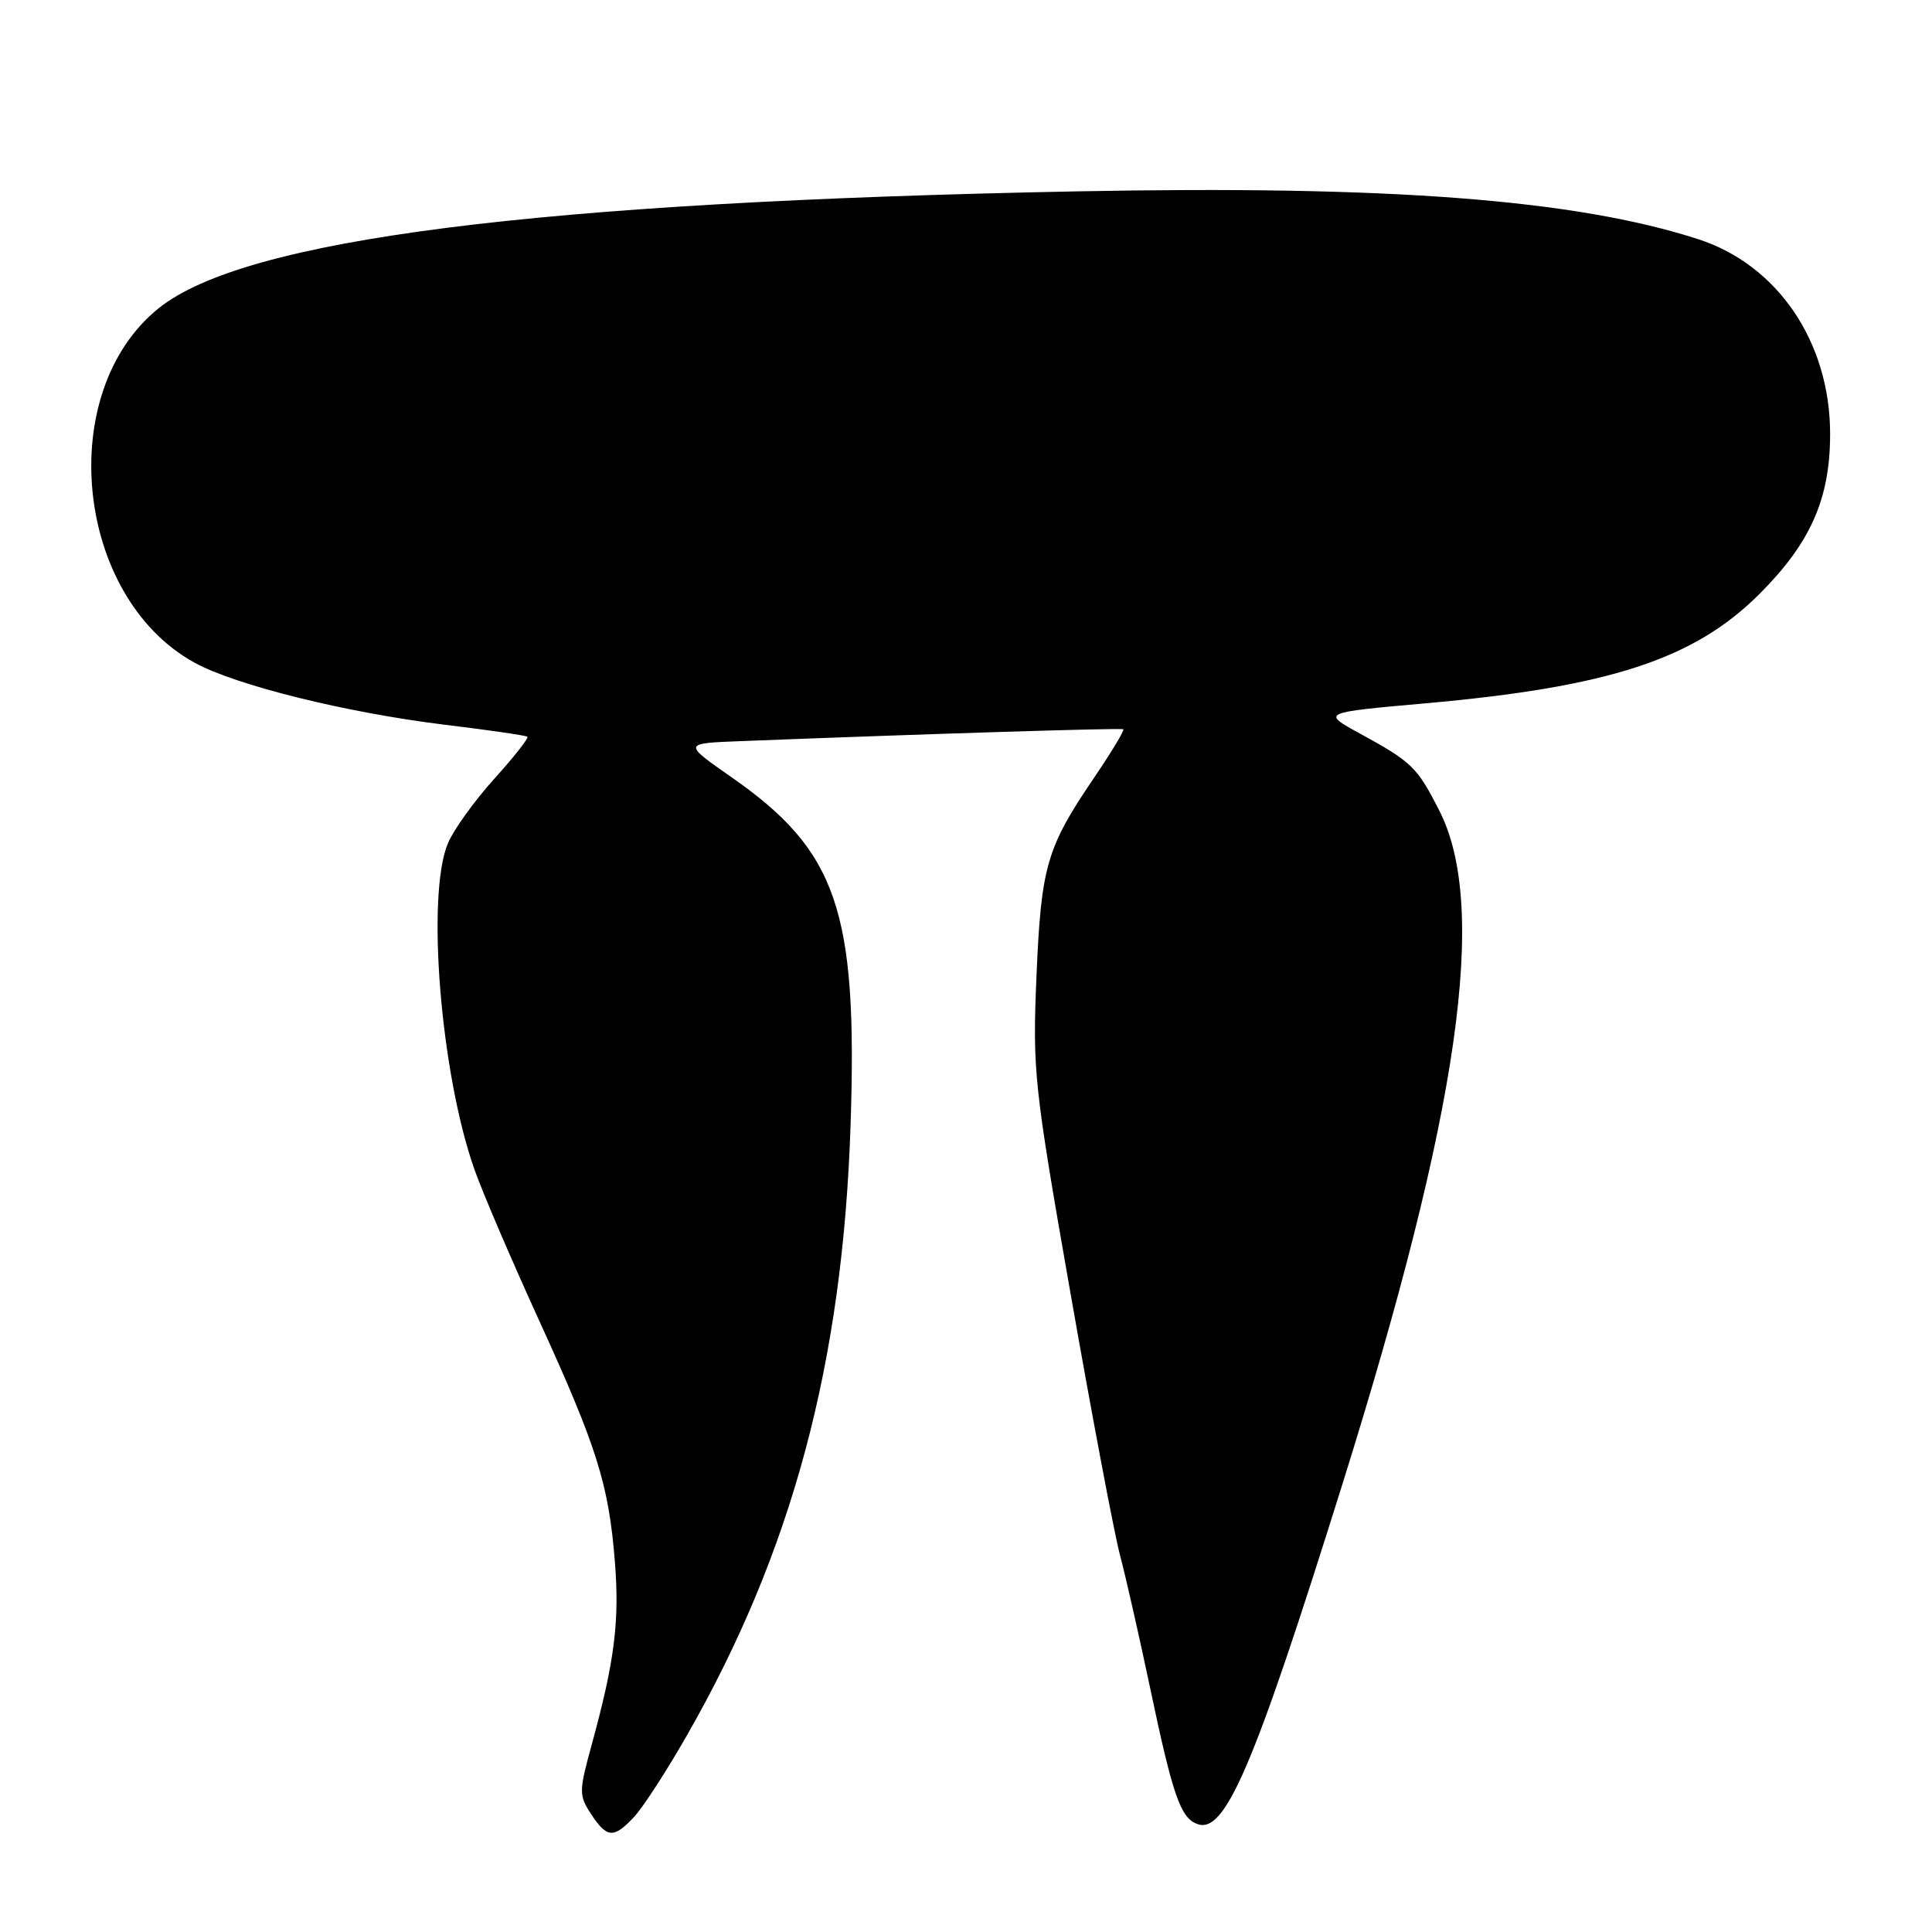 <?xml version="1.0" encoding="UTF-8" standalone="no"?>
<!DOCTYPE svg PUBLIC "-//W3C//DTD SVG 1.1//EN" "http://www.w3.org/Graphics/SVG/1.1/DTD/svg11.dtd" >
<svg xmlns="http://www.w3.org/2000/svg" xmlns:xlink="http://www.w3.org/1999/xlink" version="1.1" viewBox="0 0 256 256">
 <g >
 <path fill="currentColor"
d=" M 84.02 240.75 C 85.18 239.51 88.32 234.68 90.99 230.00 C 104.98 205.57 111.68 180.58 112.71 148.95 C 113.64 120.66 110.93 112.75 96.95 103.00 C 90.50 98.50 90.50 98.50 98.00 98.21 C 122.56 97.25 148.55 96.44 148.84 96.63 C 149.03 96.75 147.31 99.60 145.02 102.98 C 138.67 112.32 137.96 114.75 137.34 129.33 C 136.81 141.96 136.99 143.68 141.87 171.50 C 144.67 187.45 147.60 202.97 148.39 206.00 C 149.19 209.03 150.98 216.94 152.38 223.58 C 155.38 237.86 156.41 240.84 158.61 241.68 C 162.32 243.11 166.11 234.24 177.91 196.55 C 193.34 147.24 197.22 120.23 190.73 107.44 C 187.78 101.64 187.10 100.97 180.18 97.19 C 175.11 94.42 175.11 94.42 188.81 93.20 C 213.25 91.03 224.50 87.35 233.15 78.69 C 239.92 71.92 242.50 66.08 242.50 57.50 C 242.50 45.33 235.56 35.10 225.01 31.69 C 208.73 26.43 184.11 24.55 142.50 25.36 C 70.95 26.76 32.45 31.67 21.03 40.84 C 7.20 51.95 9.92 79.04 25.74 87.79 C 31.17 90.79 45.87 94.44 59.00 96.04 C 64.78 96.74 69.67 97.45 69.88 97.62 C 70.09 97.78 68.11 100.30 65.48 103.21 C 62.86 106.12 60.10 109.95 59.36 111.72 C 56.45 118.60 58.39 142.33 62.88 155.00 C 63.95 158.03 67.81 167.03 71.45 175.00 C 79.13 191.81 80.67 196.72 81.48 207.00 C 82.10 214.85 81.44 220.10 78.42 231.12 C 76.70 237.40 76.69 237.88 78.32 240.37 C 80.43 243.58 81.32 243.64 84.02 240.75 Z "/>
</g>
</svg>